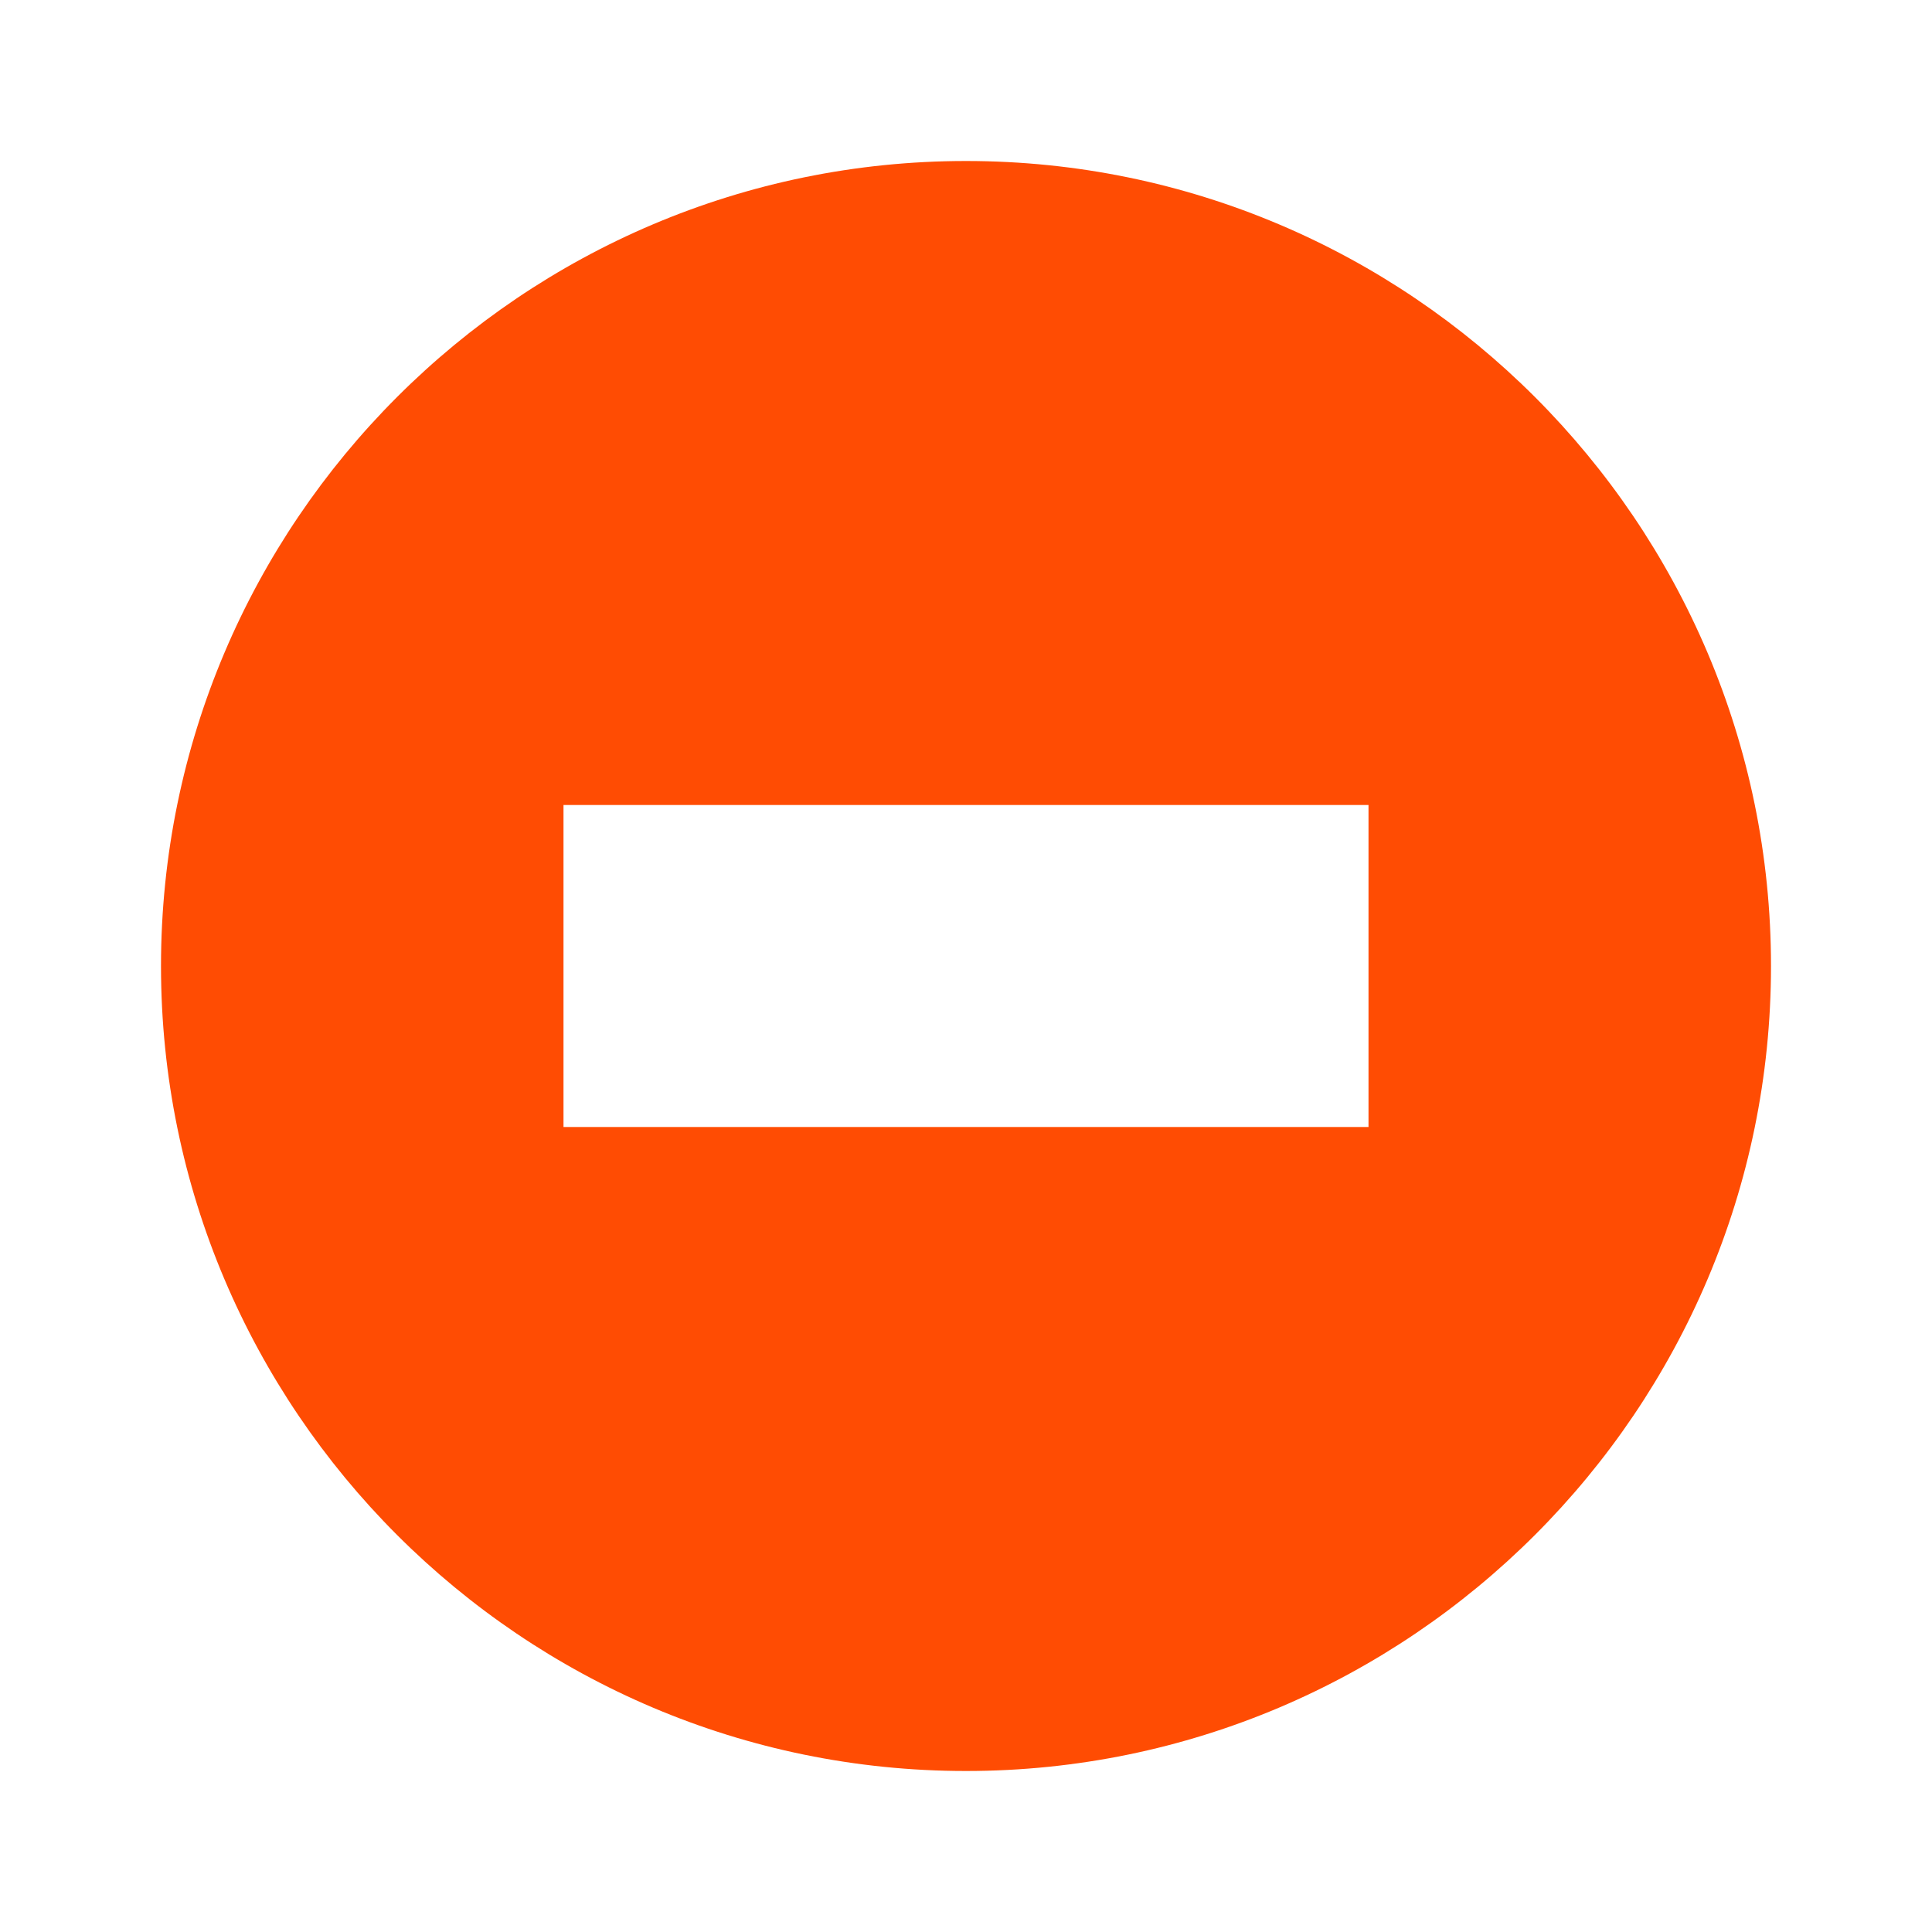<svg xmlns="http://www.w3.org/2000/svg" width="24" height="24" viewBox="0 0 24 24" style="fill: #FF4C03; rgba(0, 0, 0, 1);transform: ;msFilter:;"><path d="M12 2C6.486 2 2 6.486 2 12s4.486 10 10 10 10-4.486 10-10S17.514 2 12 2zm5 12H7v-4h10v4z"></path></svg>